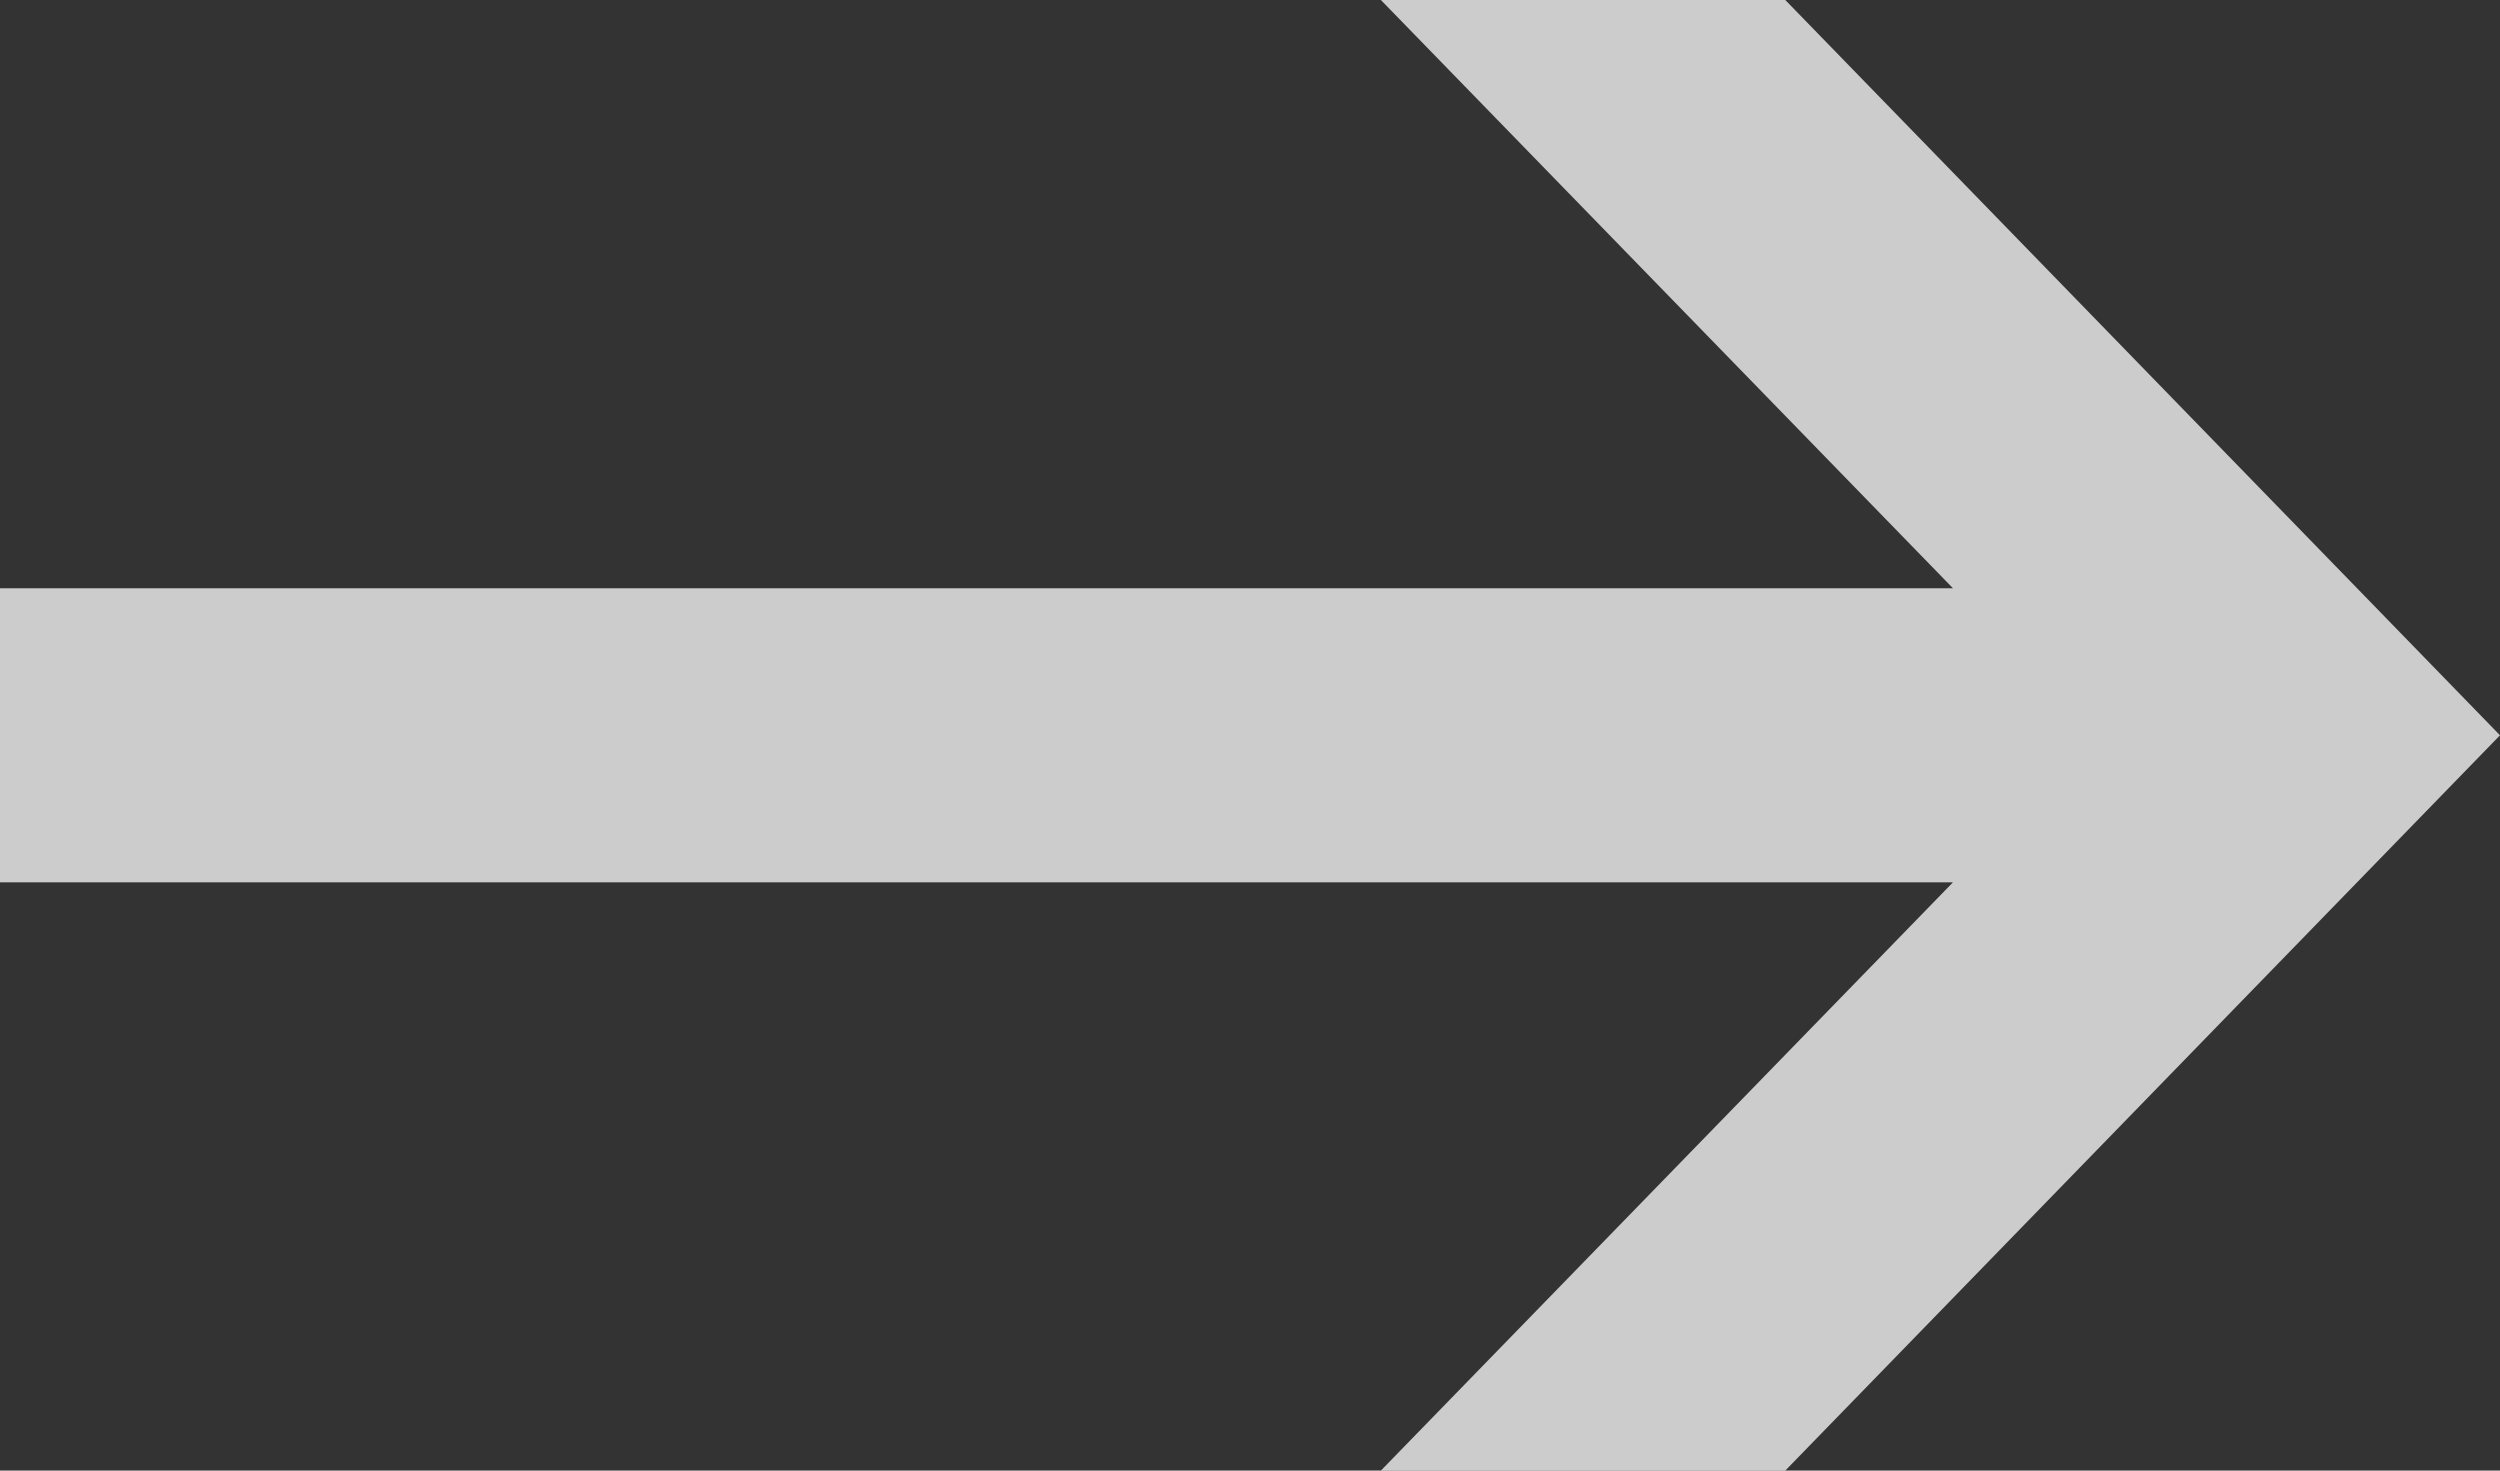 <svg xmlns="http://www.w3.org/2000/svg" viewBox="0 0 17 10" width="17" height="10">
	<rect x="0" y="0" width="17" height="10" fill="#333333" stroke="none"/>
	<style>
		tspan { white-space:pre }
		.shp0 { opacity: 0.749;fill: #ffffff } 
	</style>
	<g id="Header">
		<g id="Send Massage">
			<g id="Button">
				<g id="Know More">
					<path id="Shape 2" class="shp0" d="M0 6L13.28 6L9.39 10L12.14 10L17 5L12.14 0L9.39 0L13.28 4L0 4L0 6Z" />
				</g>
			</g>
		</g>
	</g>
</svg>